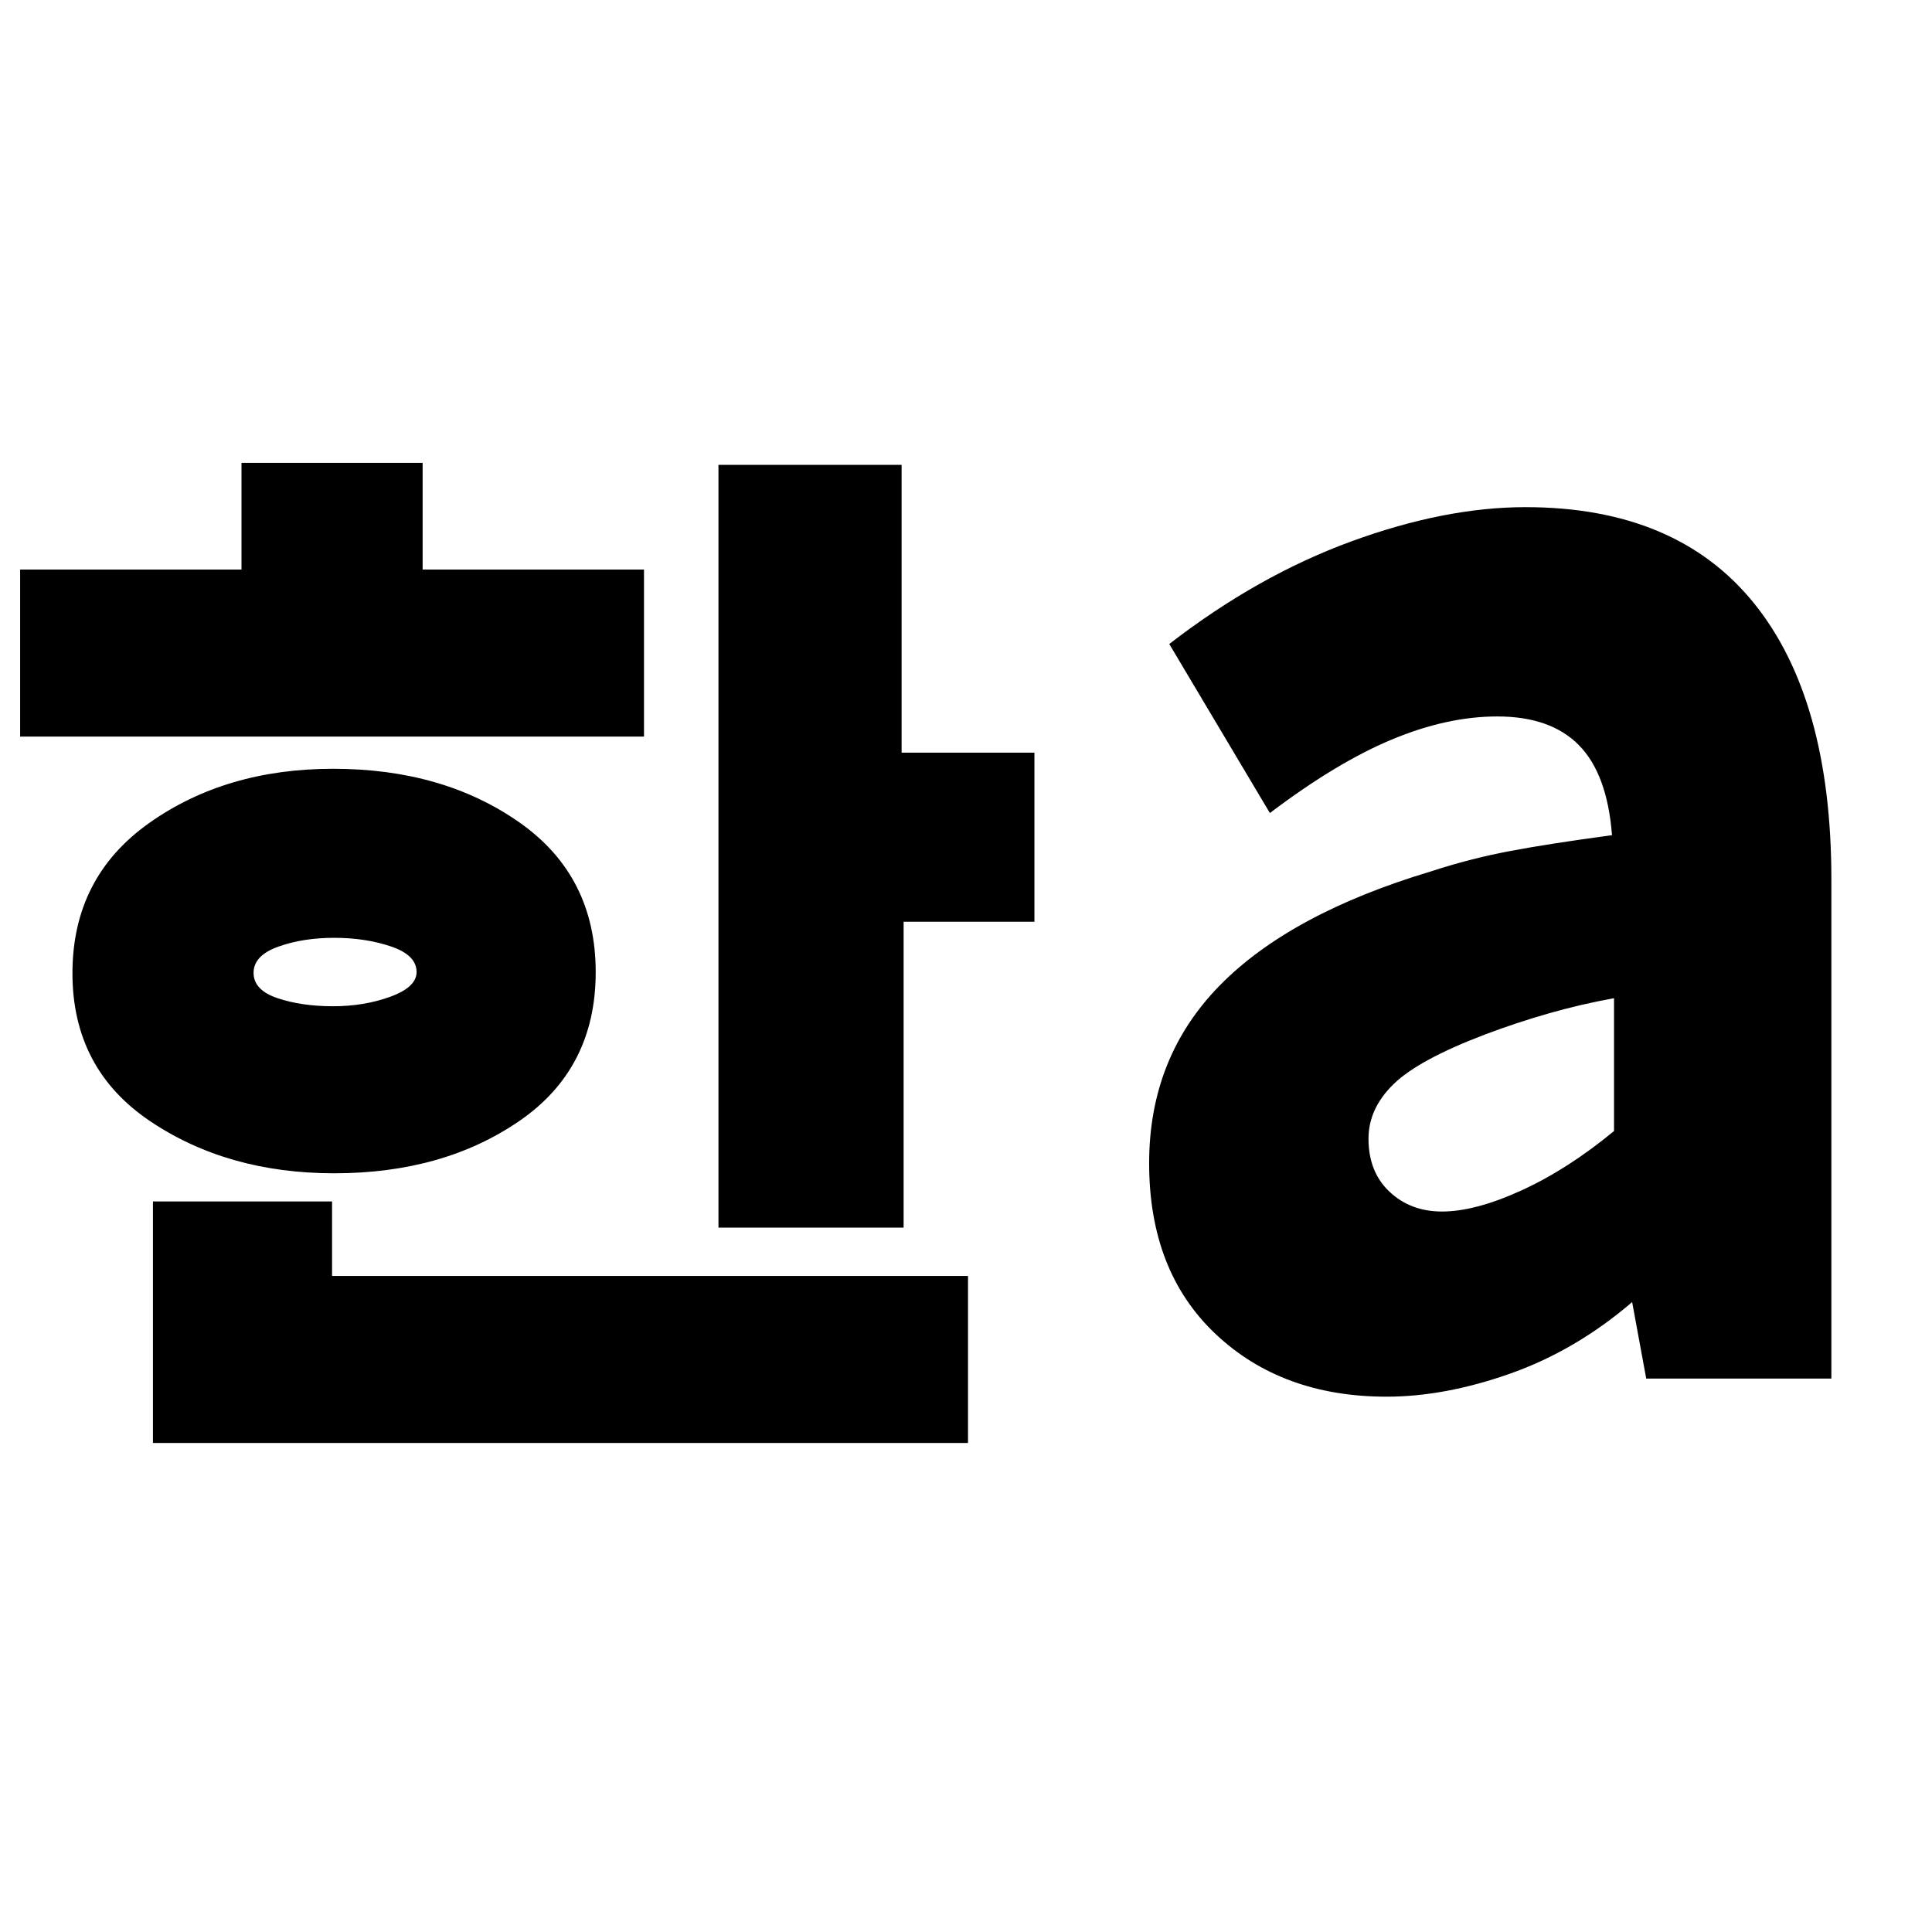 <svg xmlns="http://www.w3.org/2000/svg" height="20" viewBox="0 -960 960 960" width="20"><path d="M165.44-460q15.56 0 28.56-4.75 13-4.75 13-12.25 0-8.4-12.69-12.7-12.68-4.3-28.24-4.3-15.56 0-27.82 4.4-12.25 4.4-12.25 13t11.94 12.6q11.94 4 27.5 4ZM10-594v-83h110v-53h90v53h110v83H10Zm156.09 217Q113-377 74.5-402.96T36-476.42Q36-524 74.06-551t91.46-27q54.53 0 92.5 26.6Q296-524.8 296-476.96q0 47.85-37.84 73.9Q220.31-377 166.09-377ZM76-243v-120h89v37h316v83H76Zm281-107v-379h91v143h66v84h-65v152h-92Zm359.51-8q16.53 0 39.51-10.5Q779-379 802-398v-66q-16.6 3-32.69 7.62-16.1 4.61-31.31 10.38-33 12.5-45.5 24.65Q680-409.2 680-394.19q0 16.55 10.46 26.37 10.45 9.82 26.05 9.82ZM689-266q-52 0-85-31.16-33-31.15-33-84.84 0-52.47 35-88.24Q641-506 711-527q19.21-6.3 38.96-10.05Q769.71-540.8 801-545q-2.36-30.42-16.43-44.71T744-604q-25 0-52.5 11.5T631-556l-50-84q44-34 90.5-51t86.5-17q74.86 0 113.43 47.6Q910-612.79 910-522.96V-275h-92l-7-38q-28 24-60.5 35.5T689-266Z"/></svg>